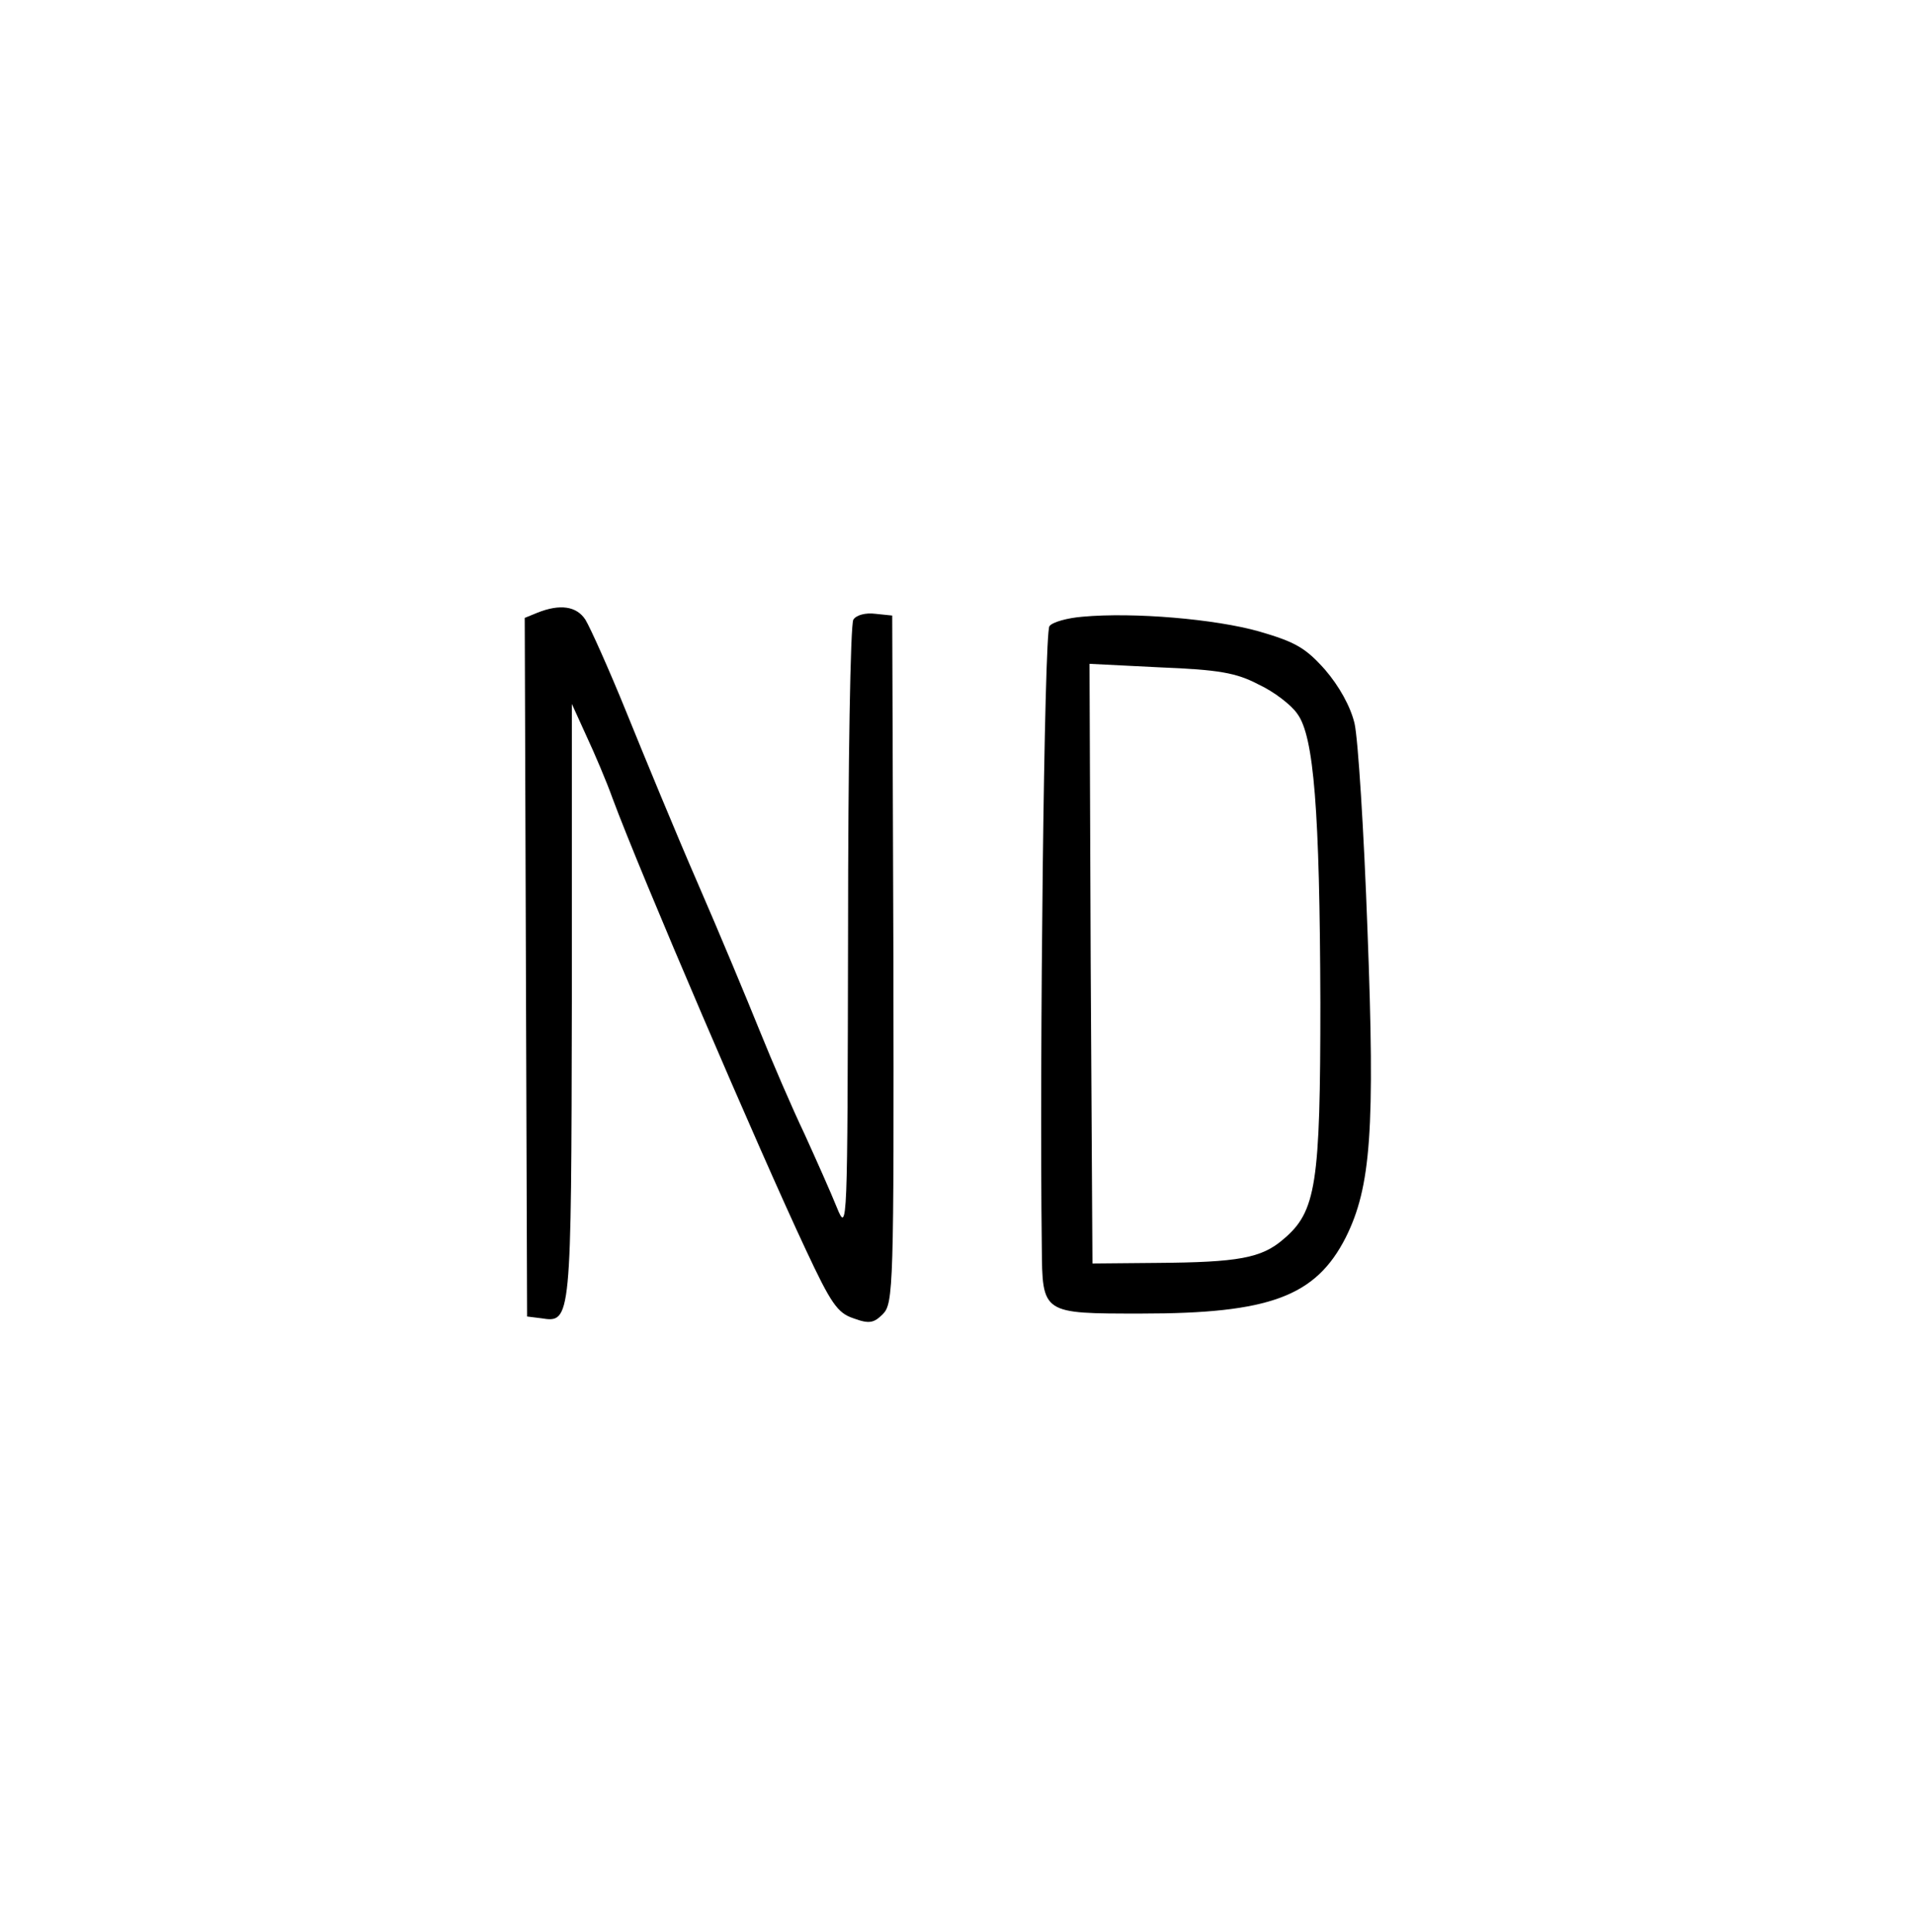 <?xml version="1.0" standalone="no"?>
<!DOCTYPE svg PUBLIC "-//W3C//DTD SVG 20010904//EN"
 "http://www.w3.org/TR/2001/REC-SVG-20010904/DTD/svg10.dtd">
<svg version="1.0" xmlns="http://www.w3.org/2000/svg"
 width="325pt" height="328pt" viewBox="0 0 325 328"
 preserveAspectRatio="xMidYMid meet">
<g transform="translate(0,328) scale(0.1,-0.1)"
fill="#000000" stroke="none">
<path d="M913 2240 l-22 -9 2 -593 2 -593 24 -3 c51 -8 51 -7 52 537 l0 506
25 -55 c14 -30 34 -77 44 -105 47 -127 250 -600 328 -766 43 -92 54 -108 81
-117 27 -10 35 -8 50 7 18 18 19 45 18 603 l-2 583 -29 3 c-16 2 -32 -2 -37
-10 -5 -7 -9 -245 -9 -528 -1 -507 -1 -514 -19 -470 -10 25 -35 81 -55 125
-21 44 -55 123 -76 175 -21 52 -68 165 -105 250 -37 85 -91 216 -121 290 -30
74 -62 145 -70 158 -15 23 -43 27 -81 12z"/>
<path d="M1838 2233 c-25 -2 -51 -9 -56 -16 -9 -10 -17 -735 -13 -1054 1 -114
0 -113 169 -113 218 0 296 29 347 129 43 86 50 183 37 522 -6 167 -16 325 -22
351 -7 29 -26 63 -50 91 -33 37 -50 47 -112 65 -74 21 -213 33 -300 25z m299
-115 c26 -12 56 -35 66 -50 28 -38 38 -163 39 -490 0 -309 -7 -355 -63 -402
-37 -32 -77 -39 -214 -40 l-110 -1 -3 509 -2 509 120 -6 c99 -4 129 -9 167
-29z"/>
</g>
</svg>
